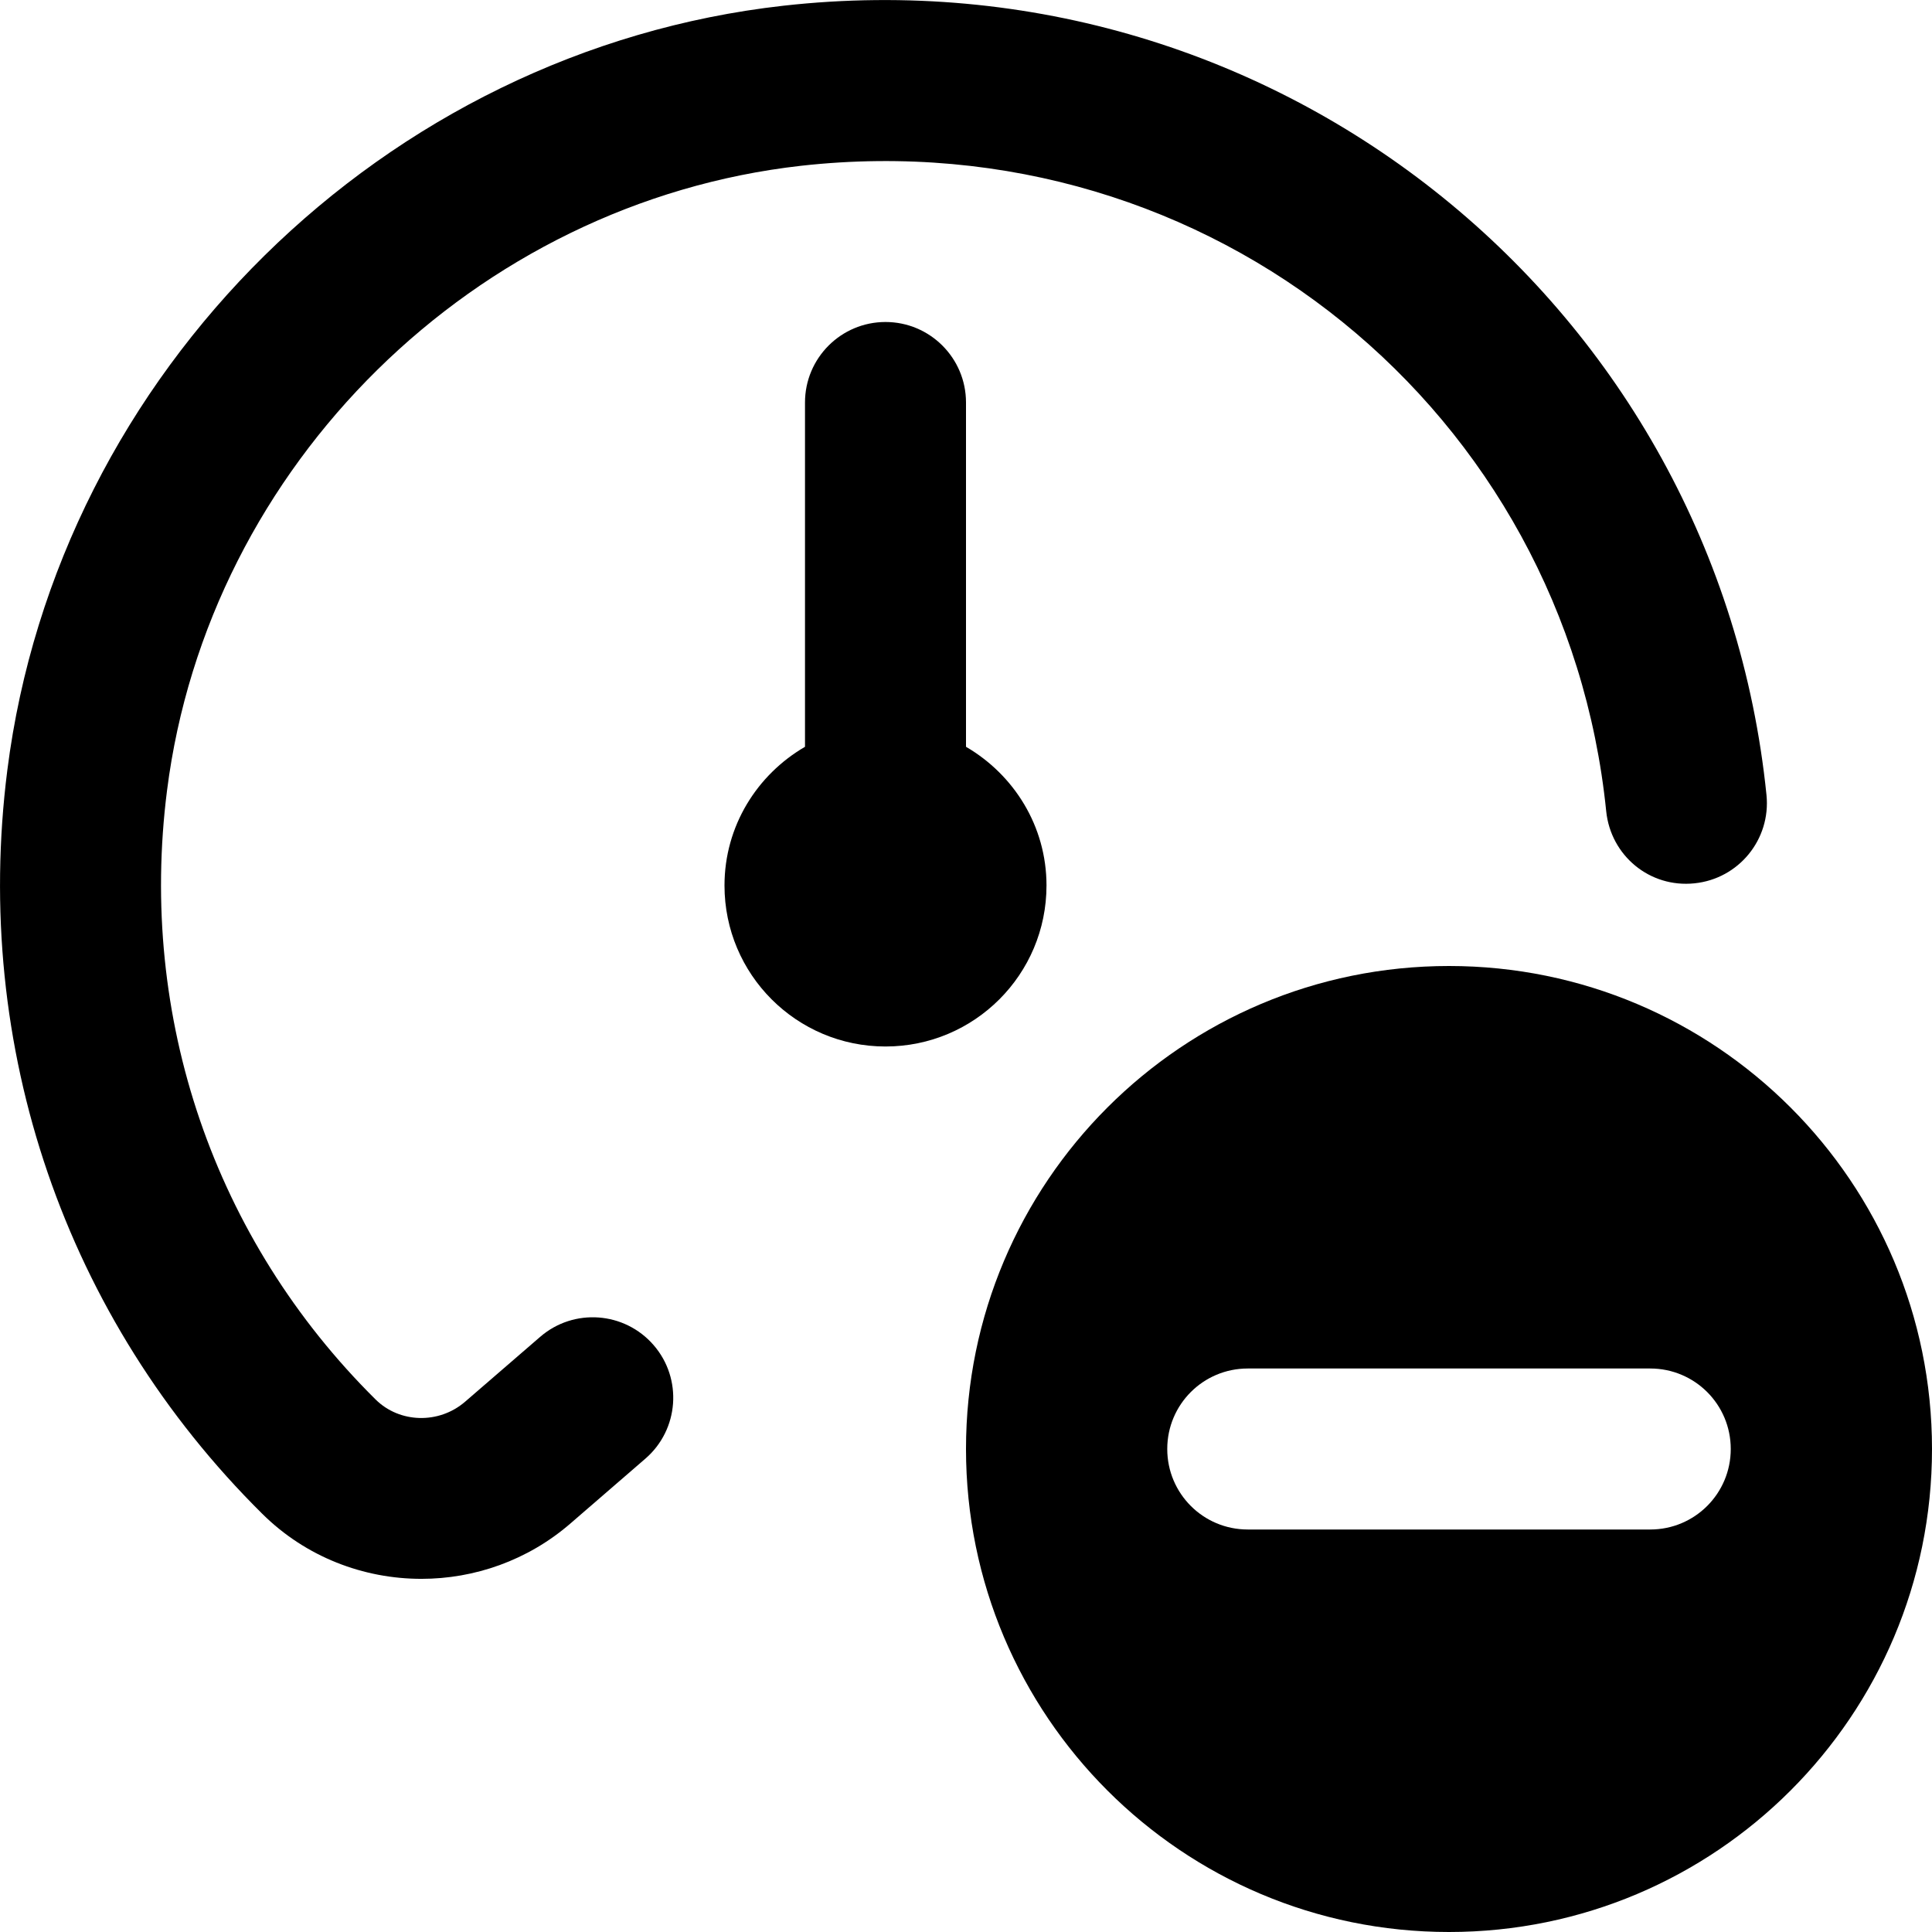 <?xml version="1.0" encoding="UTF-8"?>
<svg xmlns="http://www.w3.org/2000/svg" id="Layer_1" data-name="Layer 1" viewBox="0 0 24 24">
  <path d="m18,12c-3.314,0-6,2.686-6,6s2.686,6,6,6,6-2.686,6-6-2.686-6-6-6Zm2.5,7h-5c-.553,0-1-.447-1-1s.447-1,1-1h5c.553,0,1,.447,1,1s-.447,1-1,1Z"/>
  <path d="m13,11c0-.738-.405-1.376-1-1.723v-4.277c0-.552-.448-1-1-1s-1,.448-1,1v4.277c-.595.346-1,.984-1,1.723,0,1.105.895,2,2,2s2-.895,2-2Z"/>
  <path d="m6.71,16.607l-.934.807c-.323.278-.811.267-1.11-.029-2.005-1.986-2.95-4.744-2.591-7.566.513-4.042,3.828-7.305,7.879-7.76,5.1-.567,9.498,3.072,9.999,8.02.057.549.539.952,1.096.894.55-.056.95-.546.895-1.096C21.33,3.831,15.893-.618,9.732.071,4.774.627.719,4.621.091,9.567c-.437,3.445.718,6.812,3.168,9.239.541.536,1.257.807,1.976.807.658,0,1.319-.228,1.849-.686l.933-.807c.418-.361.464-.993.103-1.41-.362-.418-.993-.464-1.41-.103Z"/>
</svg>
